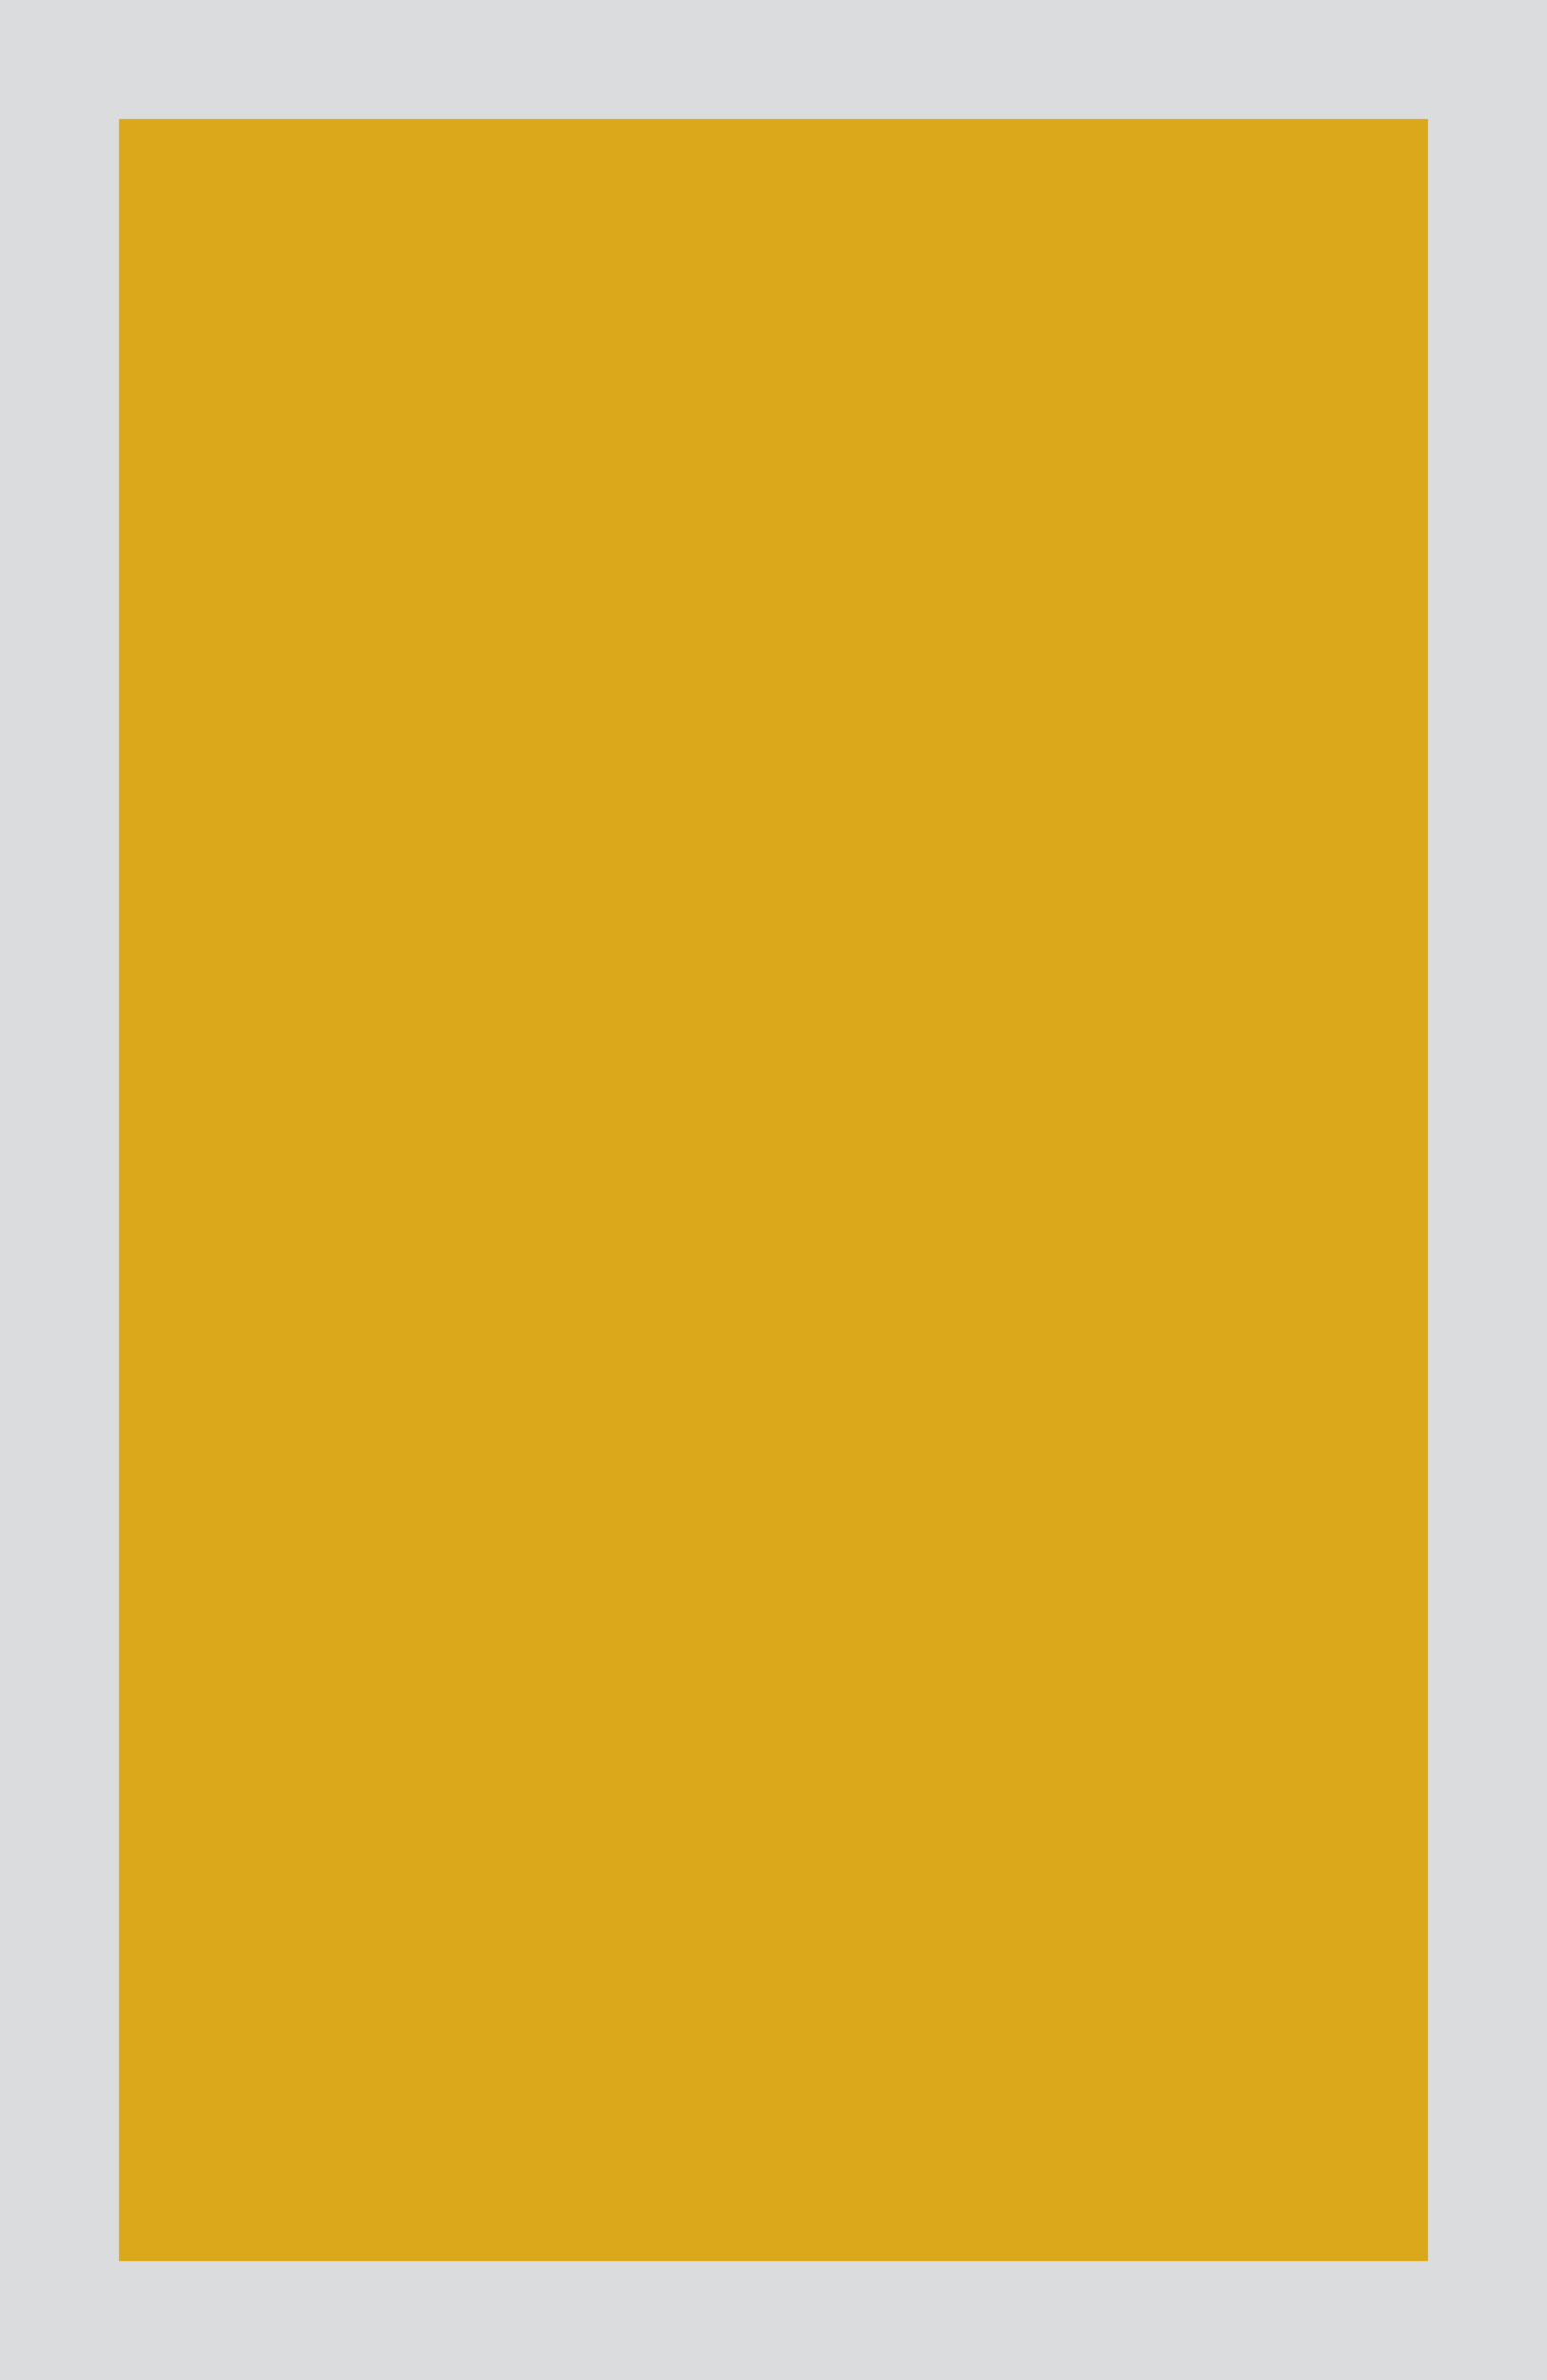 <svg xmlns="http://www.w3.org/2000/svg" width="13" height="20" viewBox="0 0 13 20">
  <rect x="0" y="0" width="13" height="20" fill="#333333" stroke="none"/>
  <g id="_4_motivadores" data-name="4_motivadores" fill="#f7bc15" opacity="0.85">
    <path d="M 12.5 19.5 L 0.5 19.5 L 0.5 0.5 L 12.5 0.5 L 12.5 19.5 Z" stroke="none"/>
    <path d="M 1 1 L 1 19 L 12 19 L 12 1 L 1 1 M 0 0 L 13 0 L 13 20 L 0 20 L 0 0 Z" stroke="none" fill="#f8f9fa"/>
  </g>
</svg>
